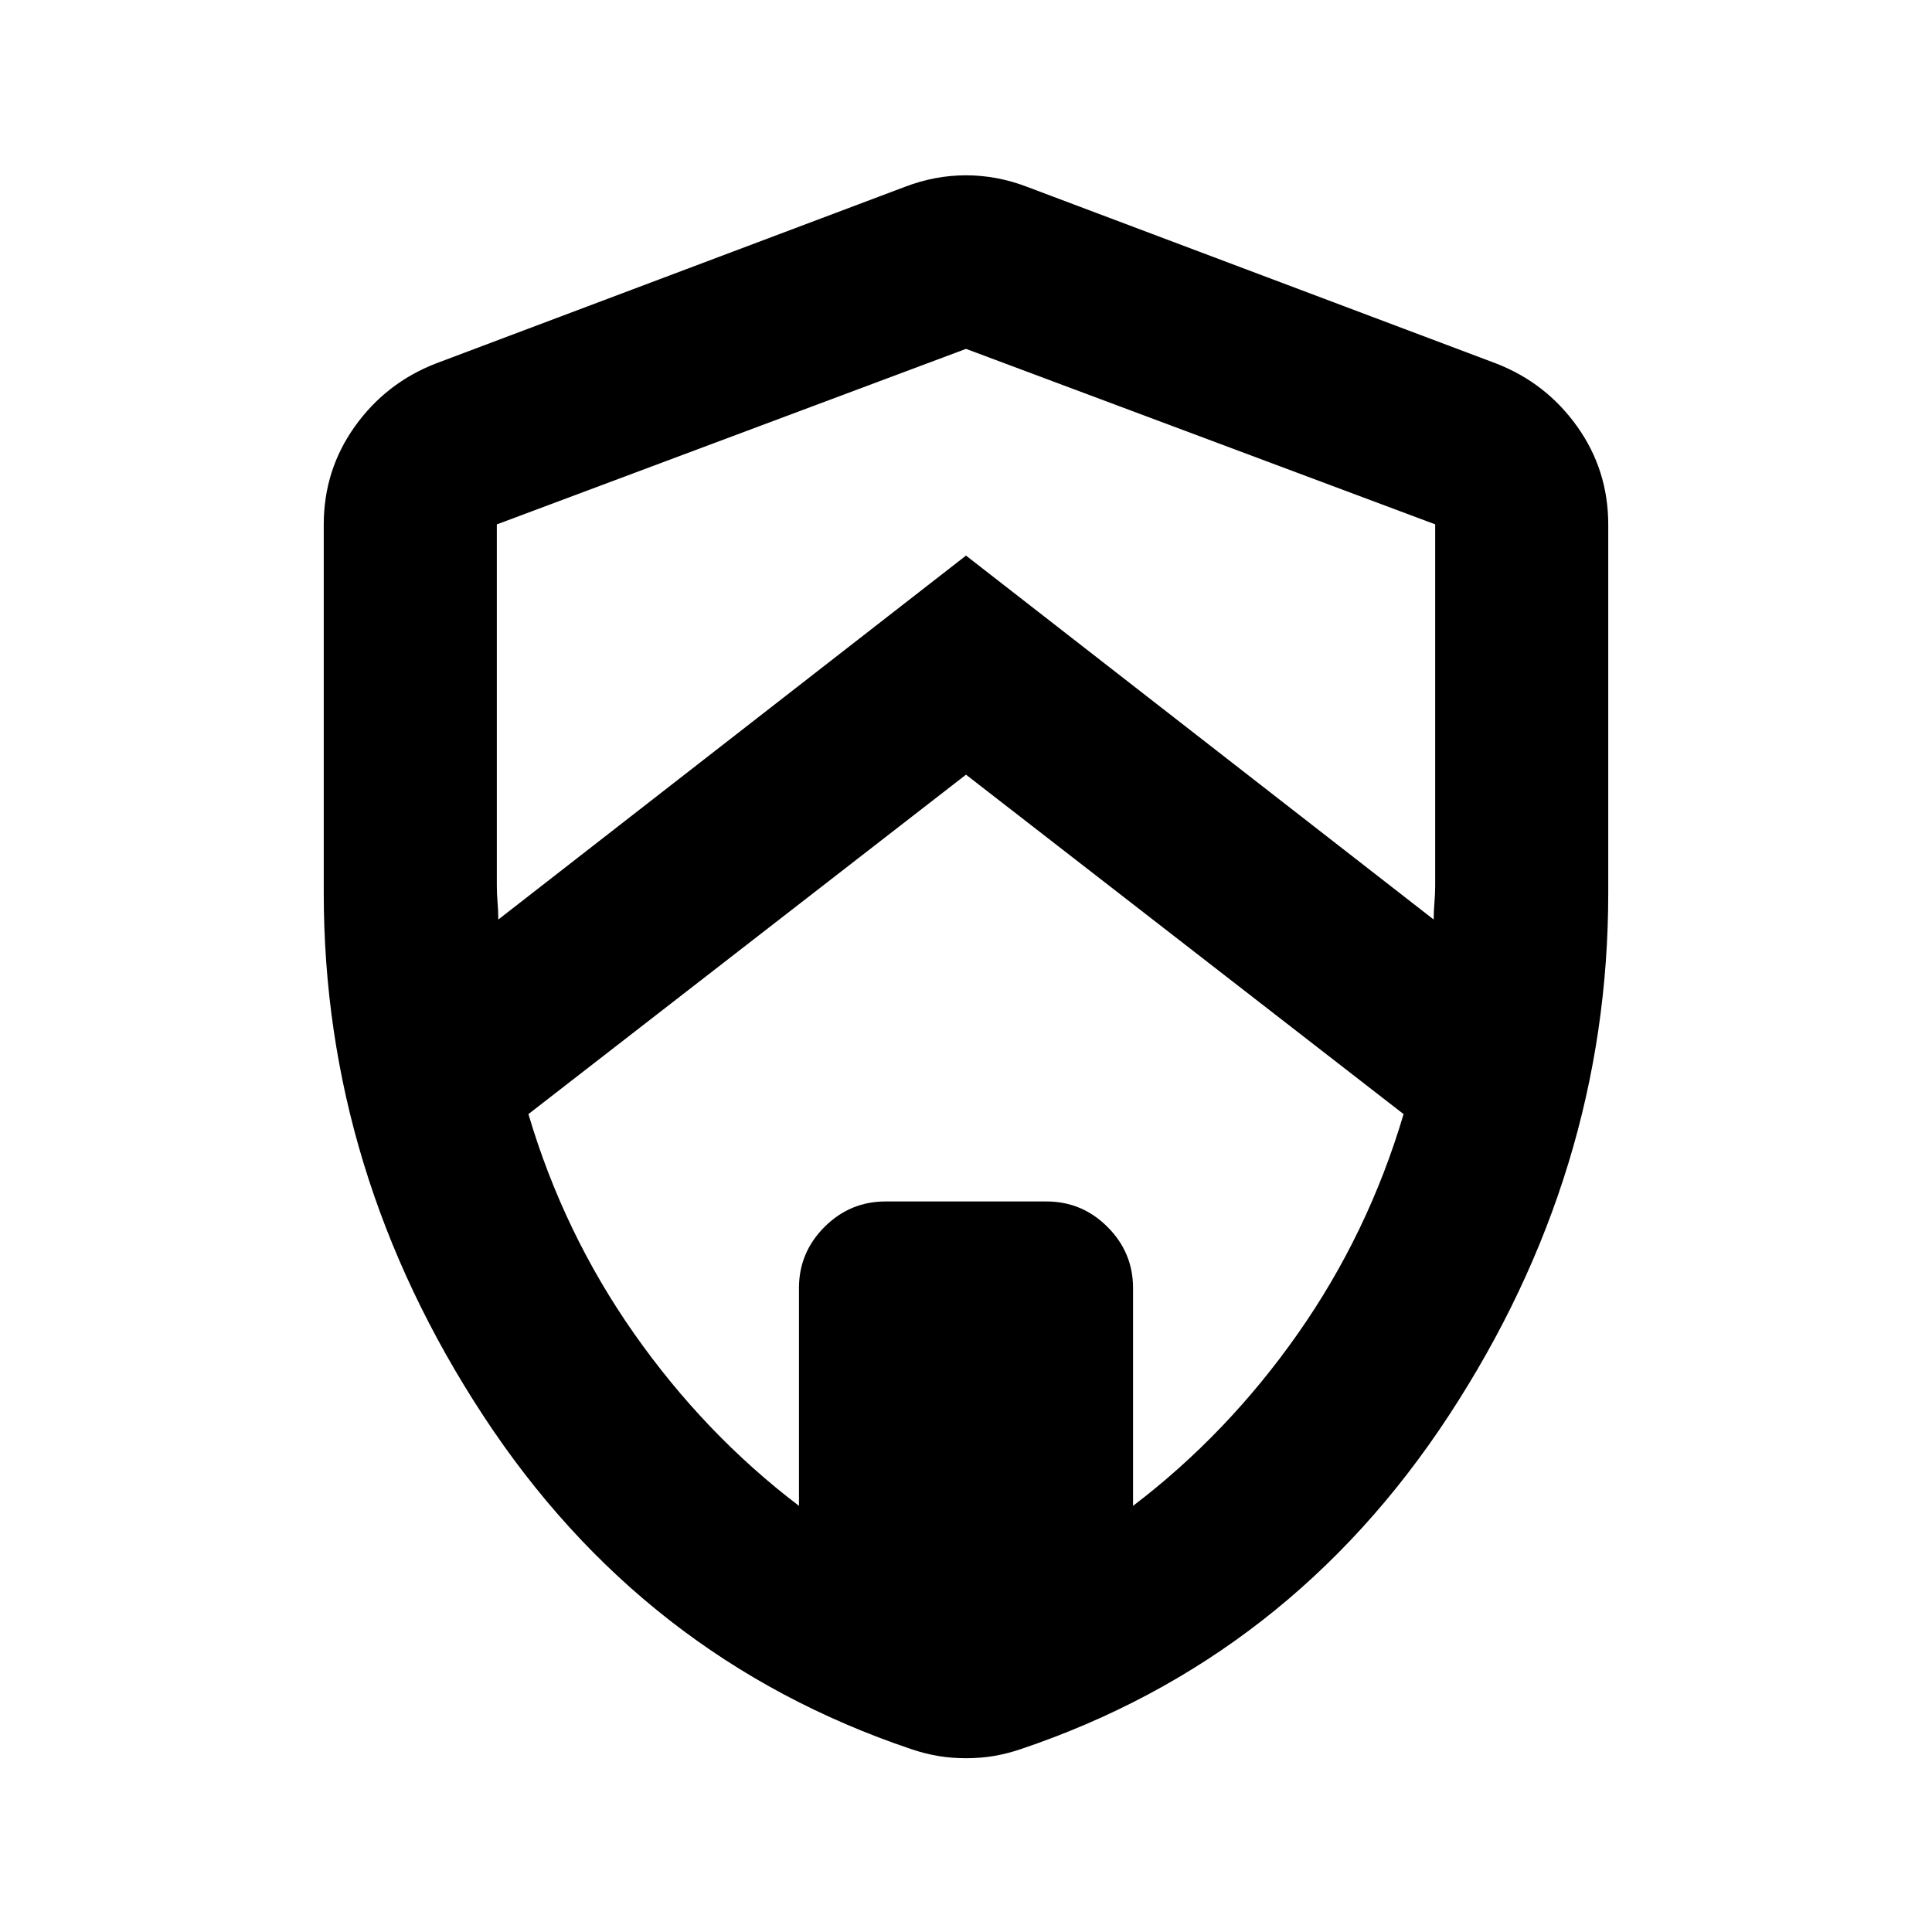 <svg xmlns="http://www.w3.org/2000/svg" height="24" viewBox="0 -960 960 960" width="24"><path d="M480-575.07 262.57-406.41q17.52 59.19 52.51 109.06 34.99 49.87 81.92 85.61V-320q0-17.65 12.67-30.33Q422.35-363 440-363h80q17.65 0 30.33 12.67Q563-337.65 563-320v108.26q46.93-35.74 81.92-85.61t52.51-109.06L480-575.07ZM246.87-699.43v179.69q0 3.72.37 8.28.37 4.57.37 8.37L480-683.93l232.39 180.84q0-3.8.37-8.37.37-4.56.37-8.37v-179.63L480-786.65l-233.13 87.22ZM480-86.35q-7.3 0-13.89-1.12-6.6-1.12-13.2-3.36-133.67-44.97-212.86-165.85-79.18-120.89-79.18-259.55v-183.12q0-27.06 15.44-48.72 15.43-21.65 40.23-31.3l233.13-87.8q14.93-5.72 30.33-5.72 15.4 0 30.33 5.72l233.13 87.8q24.8 9.65 40.23 31.3 15.44 21.66 15.44 48.72v183.12q0 138.66-79.18 259.55Q640.76-135.8 507.09-90.83q-6.6 2.24-13.2 3.36-6.59 1.12-13.89 1.12Z"/></svg>